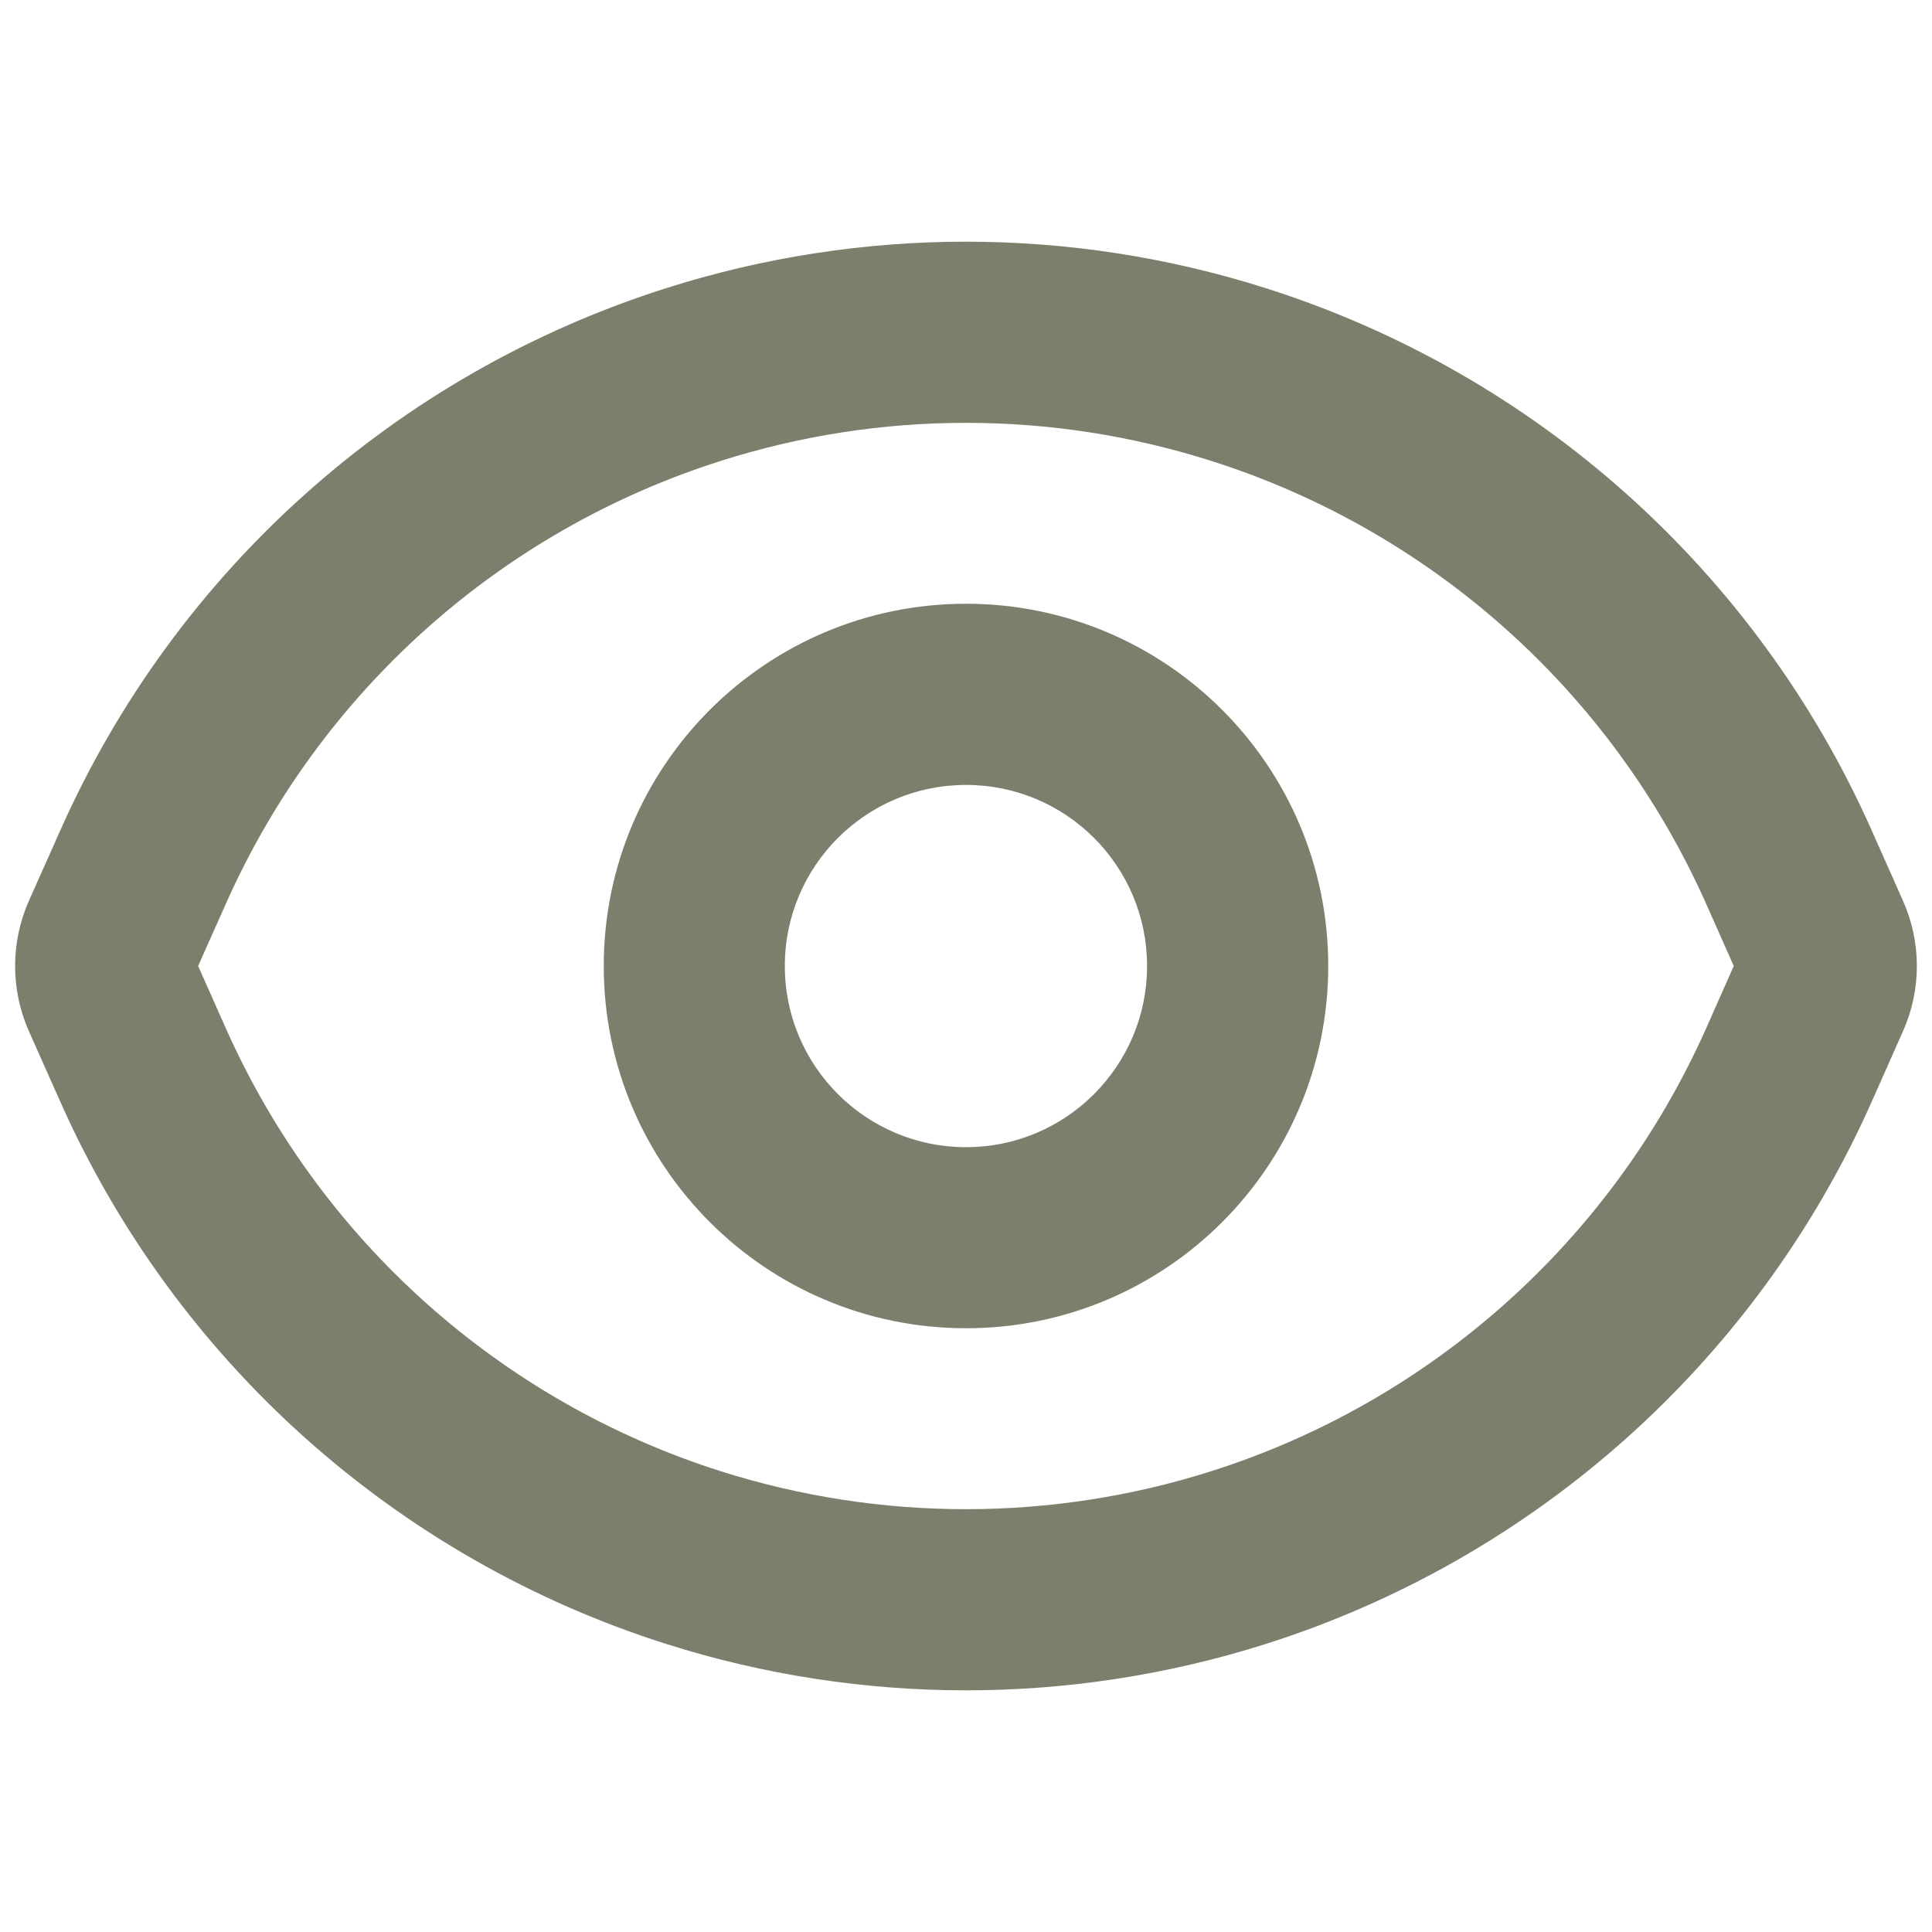 <svg width="18" height="18" viewBox="0 0 18 18" fill="none" xmlns="http://www.w3.org/2000/svg">
<path fill-rule="evenodd" clip-rule="evenodd" d="M2.104 9.58L1.846 9L2.104 8.421C2.981 6.447 4.662 4.944 6.722 4.292C8.204 3.822 9.795 3.822 11.278 4.292C13.337 4.944 15.018 6.447 15.896 8.421L16.153 9L15.896 9.58C15.018 11.553 13.337 13.057 11.278 13.709C9.796 14.178 8.204 14.178 6.721 13.709C4.662 13.057 2.981 11.553 2.104 9.58ZM0.562 7.736L0.269 8.393C0.098 8.78 0.098 9.221 0.269 9.607L0.562 10.265C1.635 12.68 3.692 14.52 6.212 15.318C8.026 15.892 9.973 15.892 11.788 15.318C14.307 14.52 16.364 12.68 17.438 10.265L17.73 9.607C17.902 9.221 17.902 8.78 17.73 8.393L17.438 7.736C16.364 5.32 14.307 3.481 11.787 2.683C9.973 2.108 8.026 2.108 6.212 2.683C3.692 3.481 1.635 5.32 0.562 7.736ZM10.687 9C10.687 9.932 9.932 10.688 9 10.688C8.068 10.688 7.312 9.932 7.312 9C7.312 8.068 8.068 7.313 9 7.313C9.932 7.313 10.687 8.068 10.687 9ZM12.375 9C12.375 10.864 10.864 12.375 9 12.375C7.136 12.375 5.625 10.864 5.625 9C5.625 7.136 7.136 5.625 9 5.625C10.864 5.625 12.375 7.136 12.375 9Z" fill="#7D7F6C"/>
</svg>
